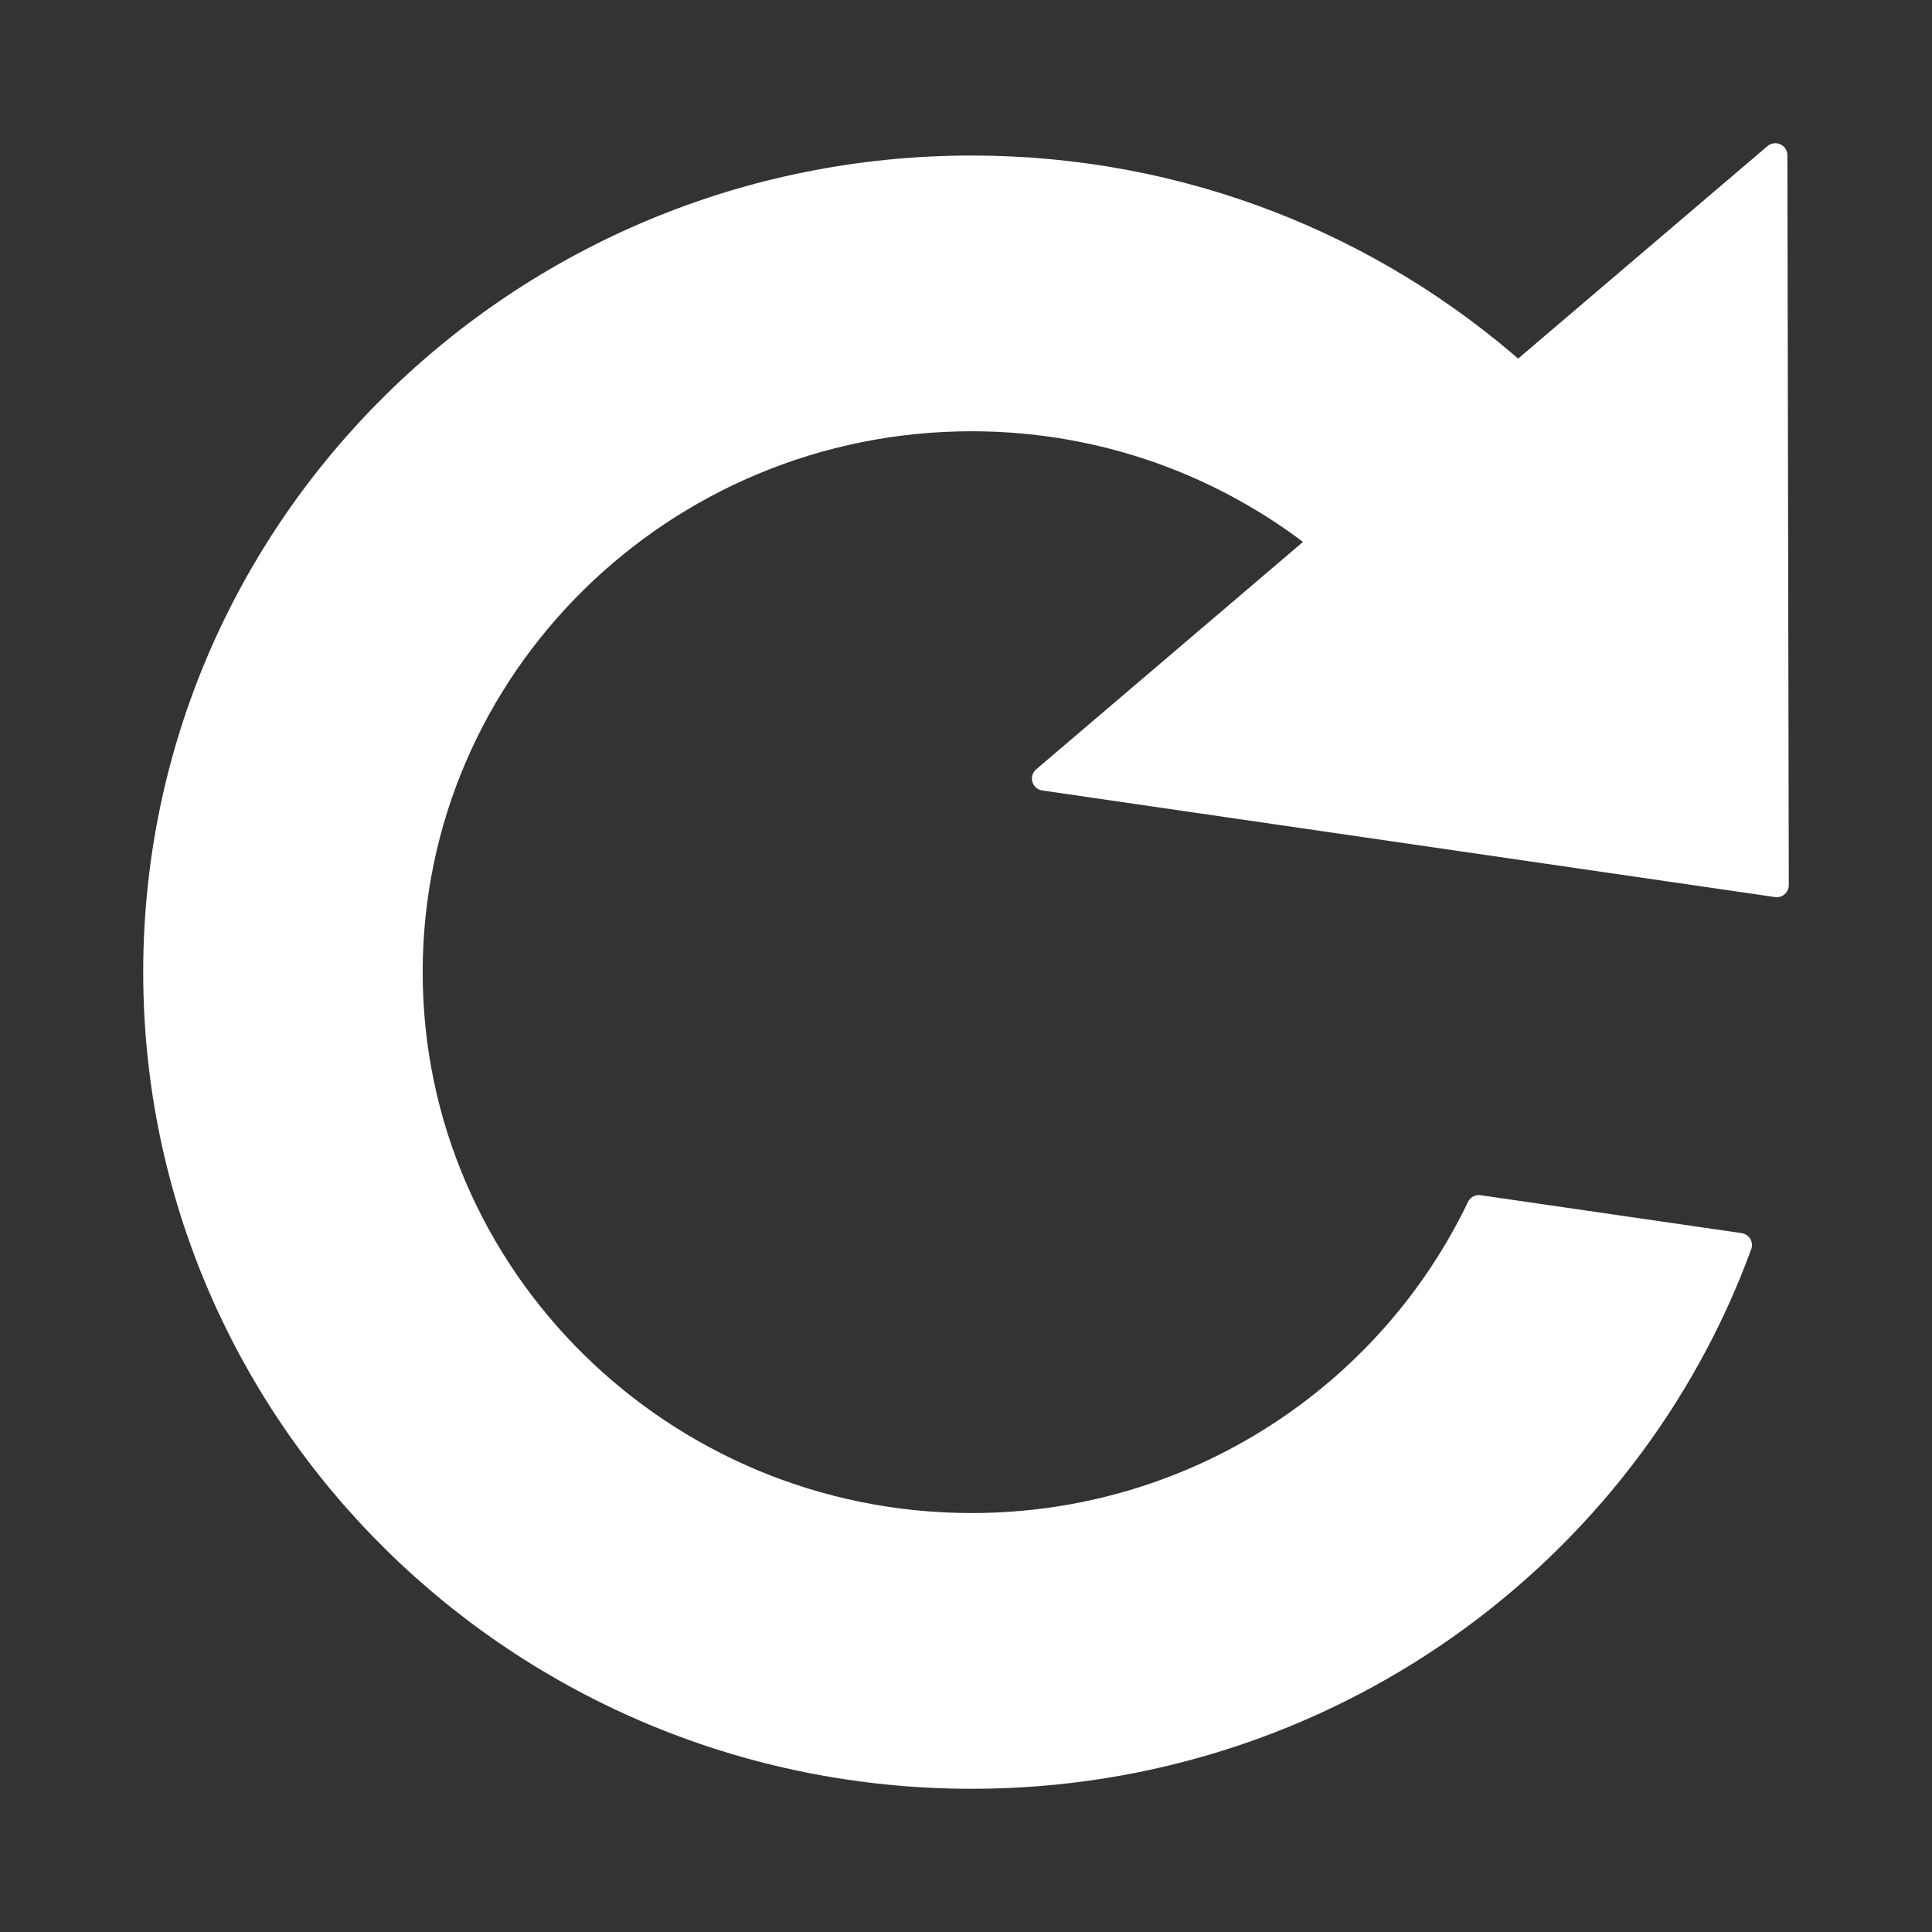 <?xml version="1.0" encoding="utf-8"?>
<!-- Generator: Adobe Illustrator 16.0.3, SVG Export Plug-In . SVG Version: 6.00 Build 0)  -->
<!DOCTYPE svg PUBLIC "-//W3C//DTD SVG 1.1//EN" "http://www.w3.org/Graphics/SVG/1.1/DTD/svg11.dtd">
<svg version="1.1" id="Calque_1" xmlns="http://www.w3.org/2000/svg" xmlns:xlink="http://www.w3.org/1999/xlink" x="0px" y="0px"
	 width="80px" height="80px" viewBox="0 0 80 80" enable-background="new 0 0 80 80" xml:space="preserve">
<rect x="0" y="0" width="80" height="80" fill="#333333" stroke="none"/>
<g id="Recharger">
	<path fill="#FFFFFF" stroke="#FFFFFF" stroke-linecap="round" stroke-linejoin="round" stroke-miterlimit="10" d="M40.235,63.152
		c-12.811,0-23.233-10.271-23.233-22.897c0-12.625,10.422-22.897,23.233-22.897c5.496,0,10.537,1.902,14.513,5.062L43.23,32.237
		l30.34,4.414L73.512,6.43l-10.654,9.08c-5.99-5.323-13.92-8.57-22.623-8.57C21.566,6.94,6.43,21.857,6.43,40.255
		c0,18.399,15.136,33.315,33.805,33.315c14.646,0,27.113-9.178,31.81-22.014l-10.809-1.57
		C57.516,57.752,49.514,63.152,40.235,63.152z"/>
</g>
</svg>

